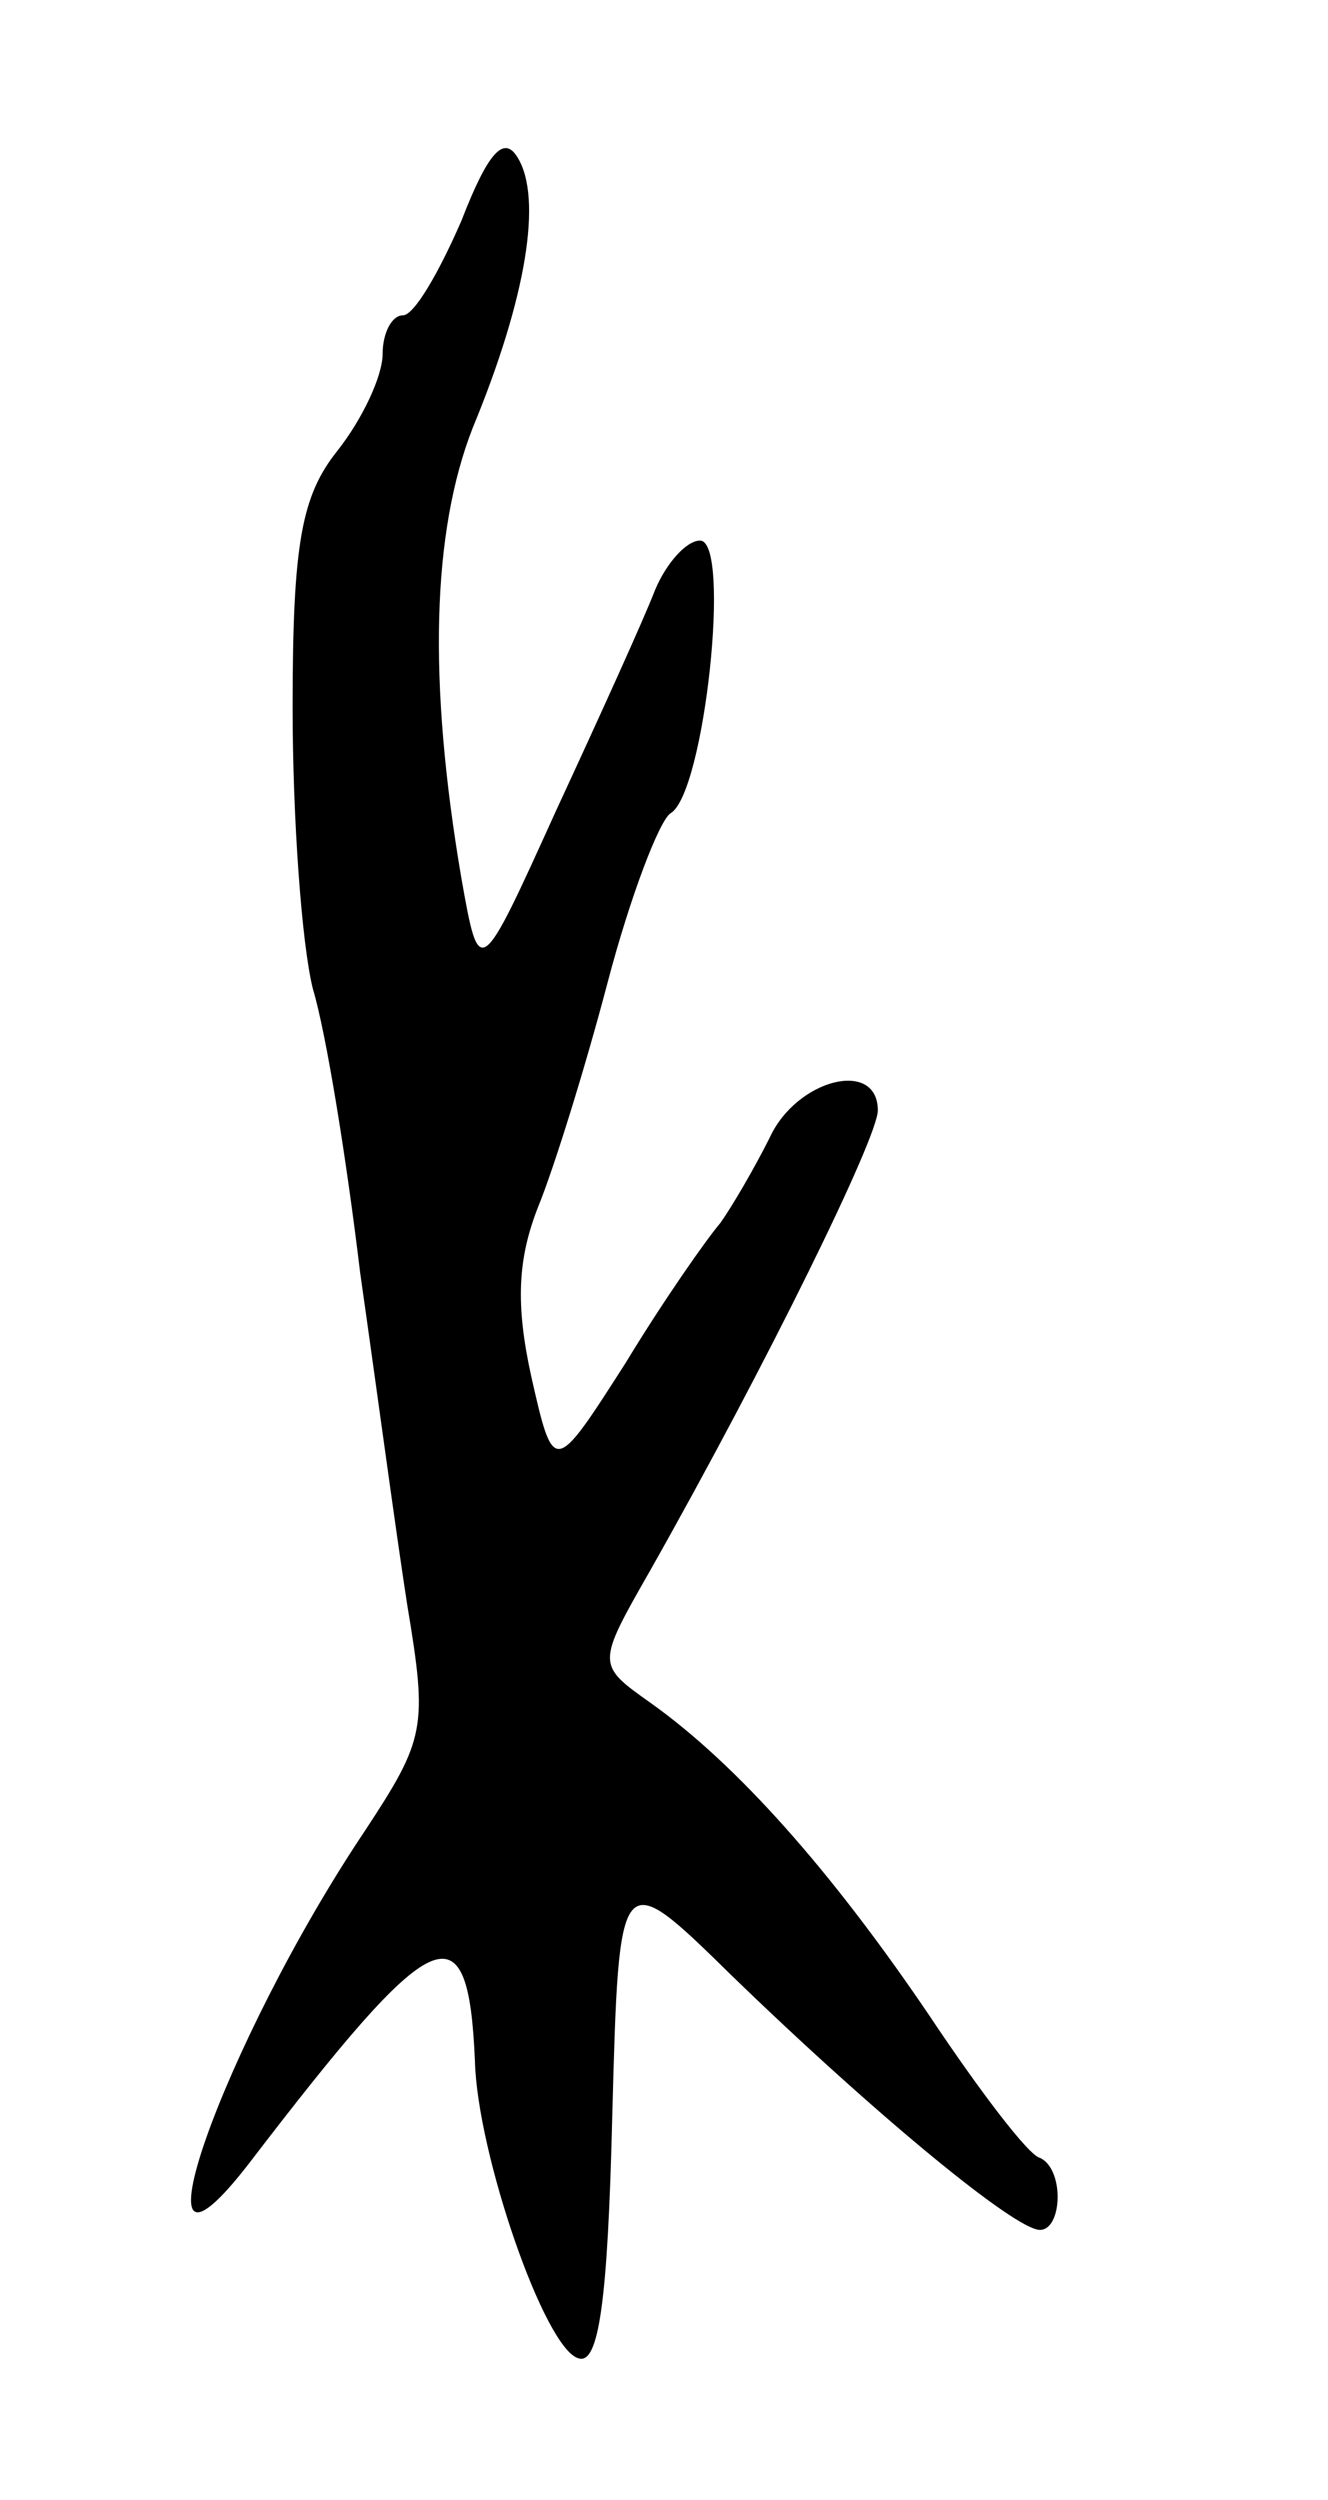 <svg version="1.0" xmlns="http://www.w3.org/2000/svg"
 width="59pt" height="111pt" viewBox="0 0 59 111"
 preserveAspectRatio="xMidYMid meet">
<g transform="translate(0,111) scale(0.1,-0.1)"
fill="#000000" stroke="none">
<path d="M205 1012 c-10 -23 -21 -42 -26 -42 -5 0 -9 -8 -9 -17 0 -10 -9 -29
-20 -43 -16 -20 -20 -41 -20 -114 0 -49 4 -105 9 -125 6 -20 15 -76 21 -126 7
-49 16 -116 21 -148 9 -54 8 -59 -19 -100 -63 -94 -108 -221 -51 -147 82 107
97 115 100 45 1 -41 31 -128 46 -132 9 -3 13 25 15 107 3 112 3 112 53 63 64
-62 126 -113 137 -113 10 0 11 27 0 32 -5 1 -27 30 -49 63 -44 65 -86 112
-124 139 -24 17 -24 17 0 59 52 92 101 192 101 204 0 23 -36 14 -48 -12 -7
-14 -17 -31 -22 -38 -6 -7 -25 -34 -42 -62 -32 -50 -32 -50 -42 -6 -7 32 -6
52 3 75 7 17 21 62 31 100 10 38 23 72 28 75 15 9 27 121 13 121 -6 0 -15 -10
-20 -22 -5 -13 -25 -57 -44 -98 -34 -75 -34 -75 -42 -30 -15 88 -13 154 5 200
24 58 31 102 20 120 -6 10 -13 3 -25 -28z"/>
</g>
</svg>

